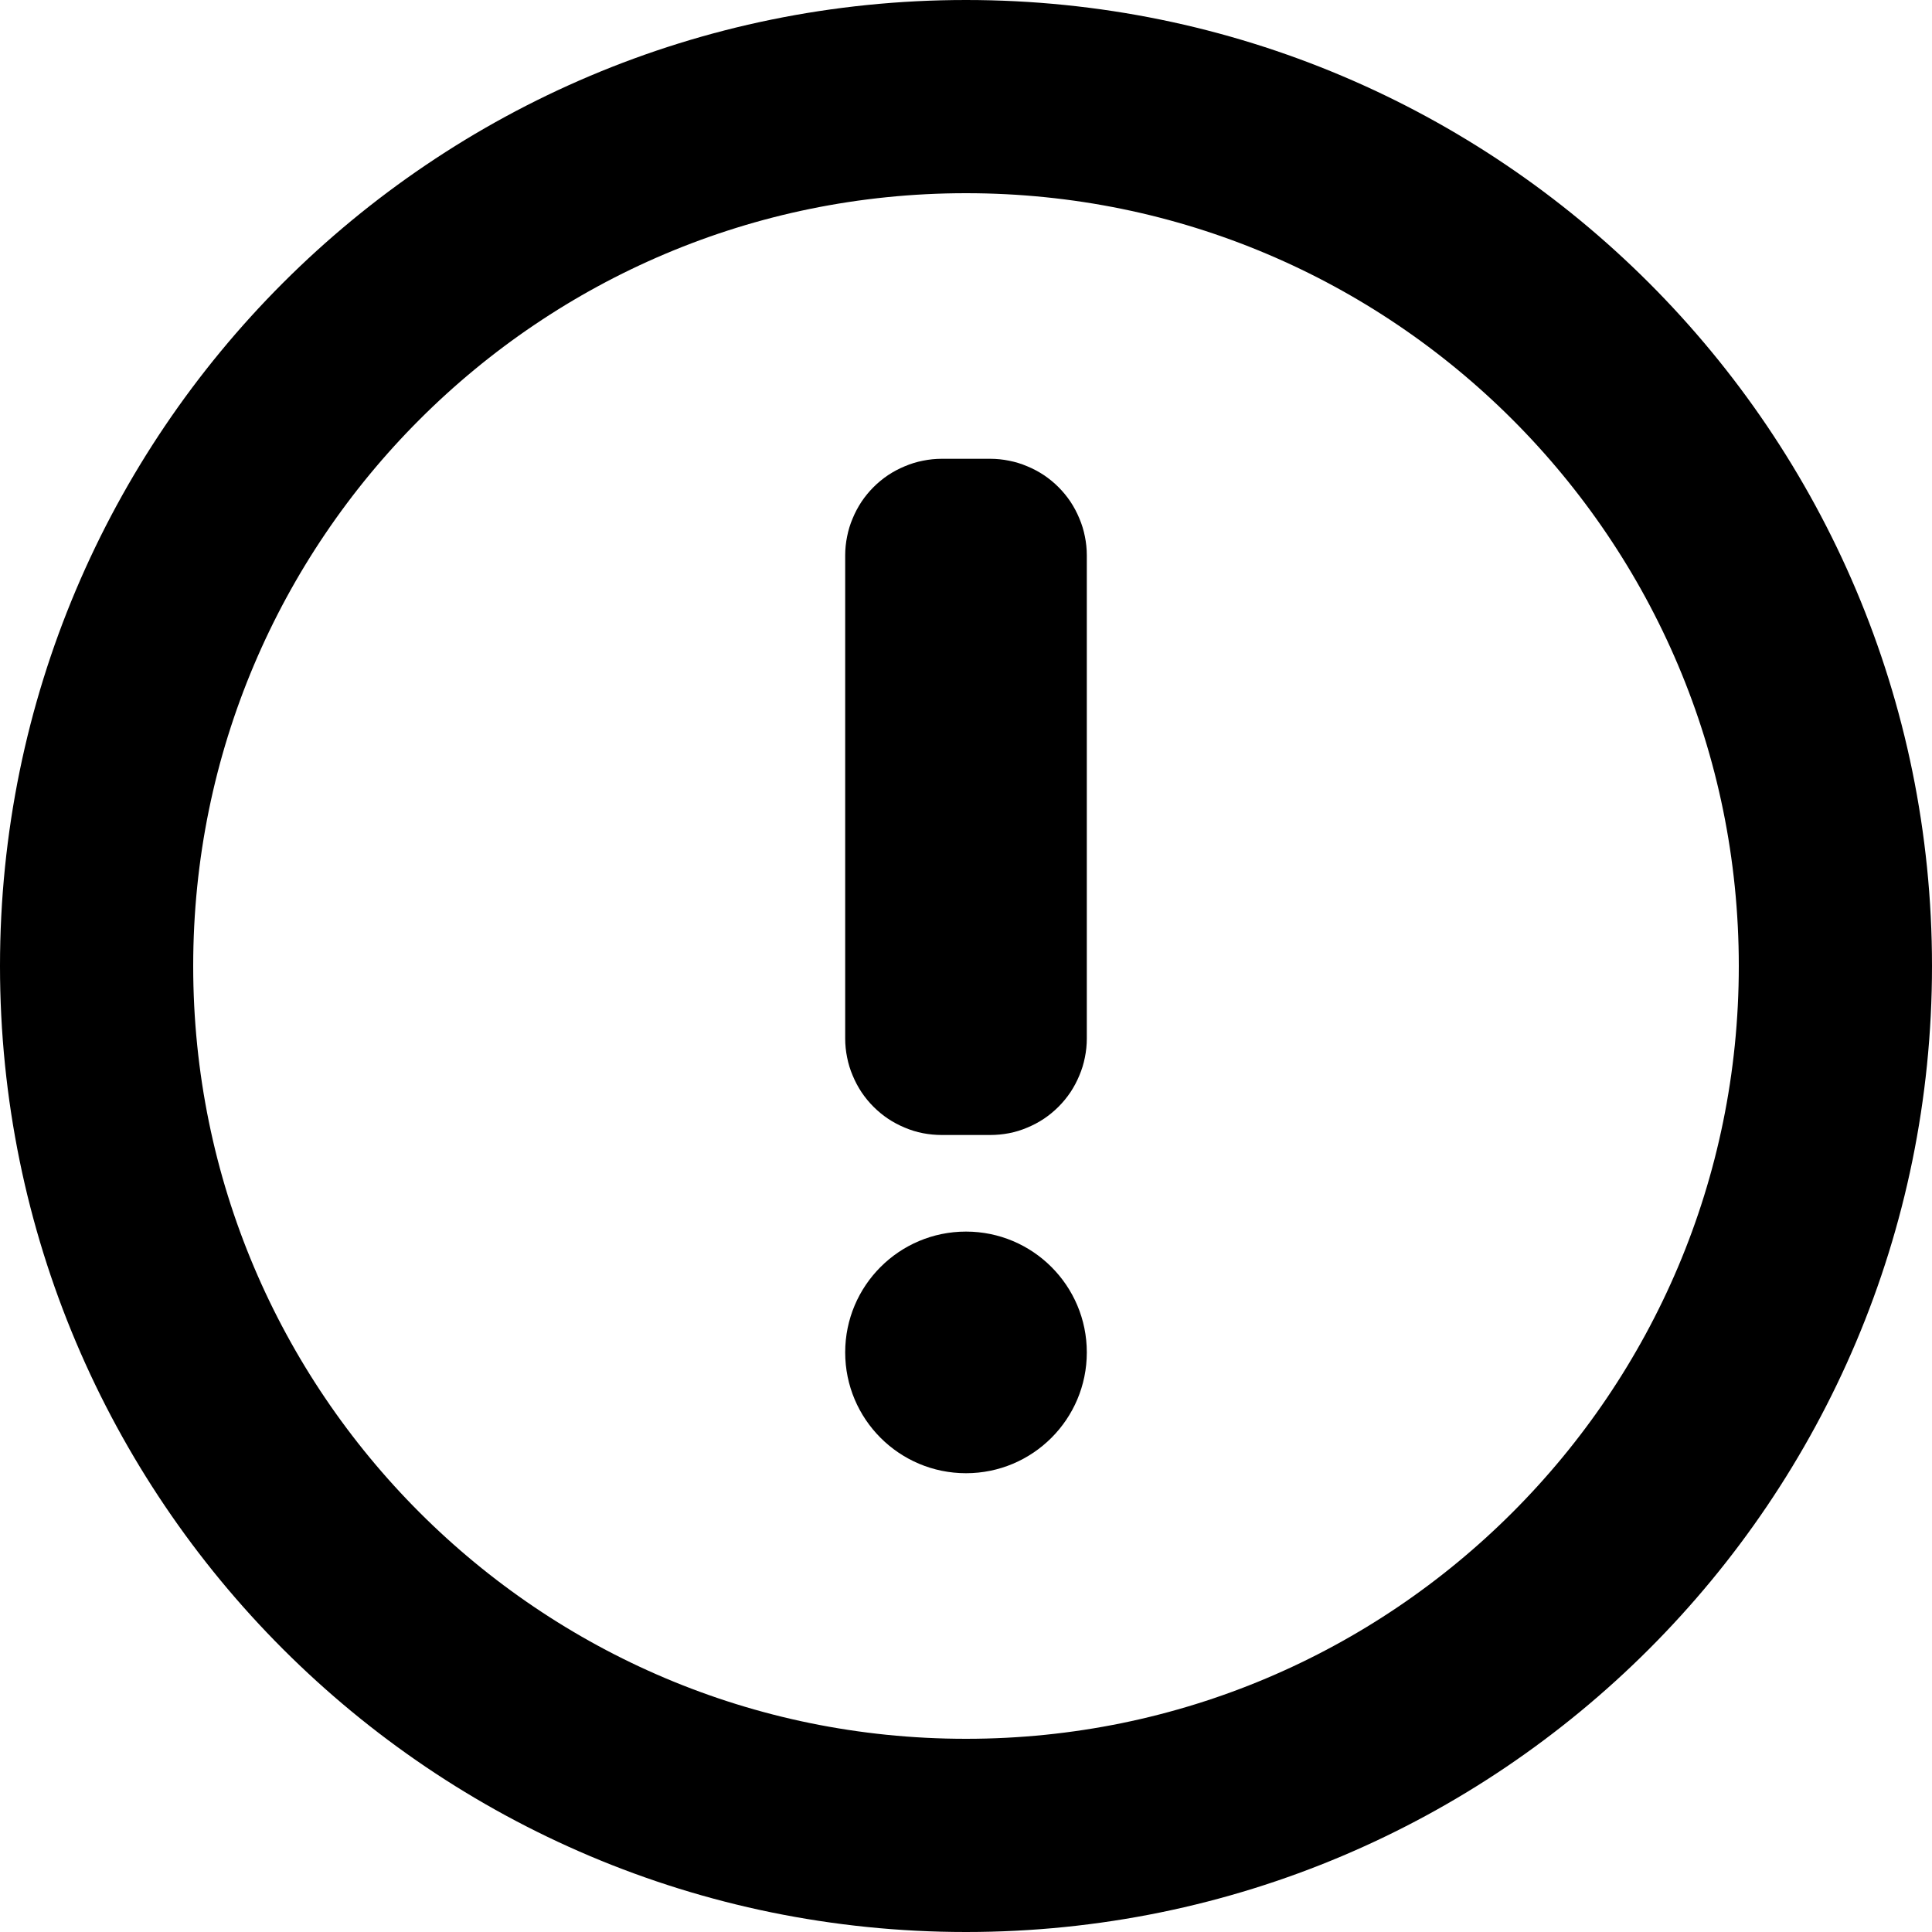 <?xml version="1.0" encoding="utf-8"?>
<svg width="15px" height="15px" viewBox="0 0 15 15" version="1.1" xmlns:xlink="http://www.w3.org/1999/xlink" xmlns="http://www.w3.org/2000/svg">
  <defs>
    <filter id="filter_1">
      <feColorMatrix in="SourceGraphic" type="matrix" values="0 0 0 0 0.518 0 0 0 0 0.533 0 0 0 0 0.545 0 0 0 1 0" />
    </filter>
    <path d="M12 19.5C16.142 19.5 19.5 16.142 19.5 12C19.5 7.858 16.142 4.5 12 4.5C7.858 4.5 4.5 7.858 4.5 12C4.5 16.142 7.858 19.5 12 19.5Z" id="path_1" />
    <clipPath id="clip_1">
      <use xlink:href="#path_1" />
    </clipPath>
  </defs>
  <g id="Ic--Download" transform="translate(-4.5 -4.5)" filter="url(#filter_1)">
    <path d="M11.812 8.062L12.188 8.062Q12.262 8.062 12.335 8.077Q12.407 8.091 12.475 8.12Q12.543 8.148 12.605 8.189Q12.666 8.23 12.718 8.282Q12.77 8.334 12.811 8.395Q12.852 8.457 12.88 8.525Q12.909 8.593 12.923 8.665Q12.938 8.738 12.938 8.812L12.938 12.563Q12.938 12.637 12.923 12.71Q12.909 12.782 12.88 12.85Q12.852 12.918 12.811 12.98Q12.77 13.041 12.718 13.093Q12.666 13.145 12.605 13.186Q12.543 13.227 12.475 13.255Q12.407 13.284 12.335 13.298Q12.262 13.312 12.188 13.312L11.812 13.312Q11.738 13.312 11.665 13.298Q11.593 13.284 11.525 13.255Q11.457 13.227 11.395 13.186Q11.334 13.145 11.282 13.093Q11.23 13.041 11.189 12.98Q11.148 12.918 11.12 12.85Q11.091 12.782 11.077 12.71Q11.062 12.637 11.062 12.563L11.062 8.812Q11.062 8.738 11.077 8.665Q11.091 8.593 11.12 8.525Q11.148 8.457 11.189 8.395Q11.23 8.334 11.282 8.282Q11.334 8.23 11.395 8.189Q11.457 8.148 11.525 8.12Q11.593 8.091 11.665 8.077Q11.738 8.062 11.812 8.062Z" id="Rectangle" fill="#000000" fill-rule="evenodd" stroke="none" />
    <path d="M12 15.938C12.518 15.938 12.938 15.518 12.938 15C12.938 14.482 12.518 14.062 12 14.062C11.482 14.062 11.062 14.482 11.062 15C11.062 15.518 11.482 15.938 12 15.938Z" id="Oval" fill="#000000" fill-rule="evenodd" stroke="none" />
    <g id="Oval">
      <g clip-path="url(#clip_1)">
        <use xlink:href="#path_1" fill="none" stroke="#000000" stroke-width="3" />
      </g>
    </g>
  </g>
</svg>